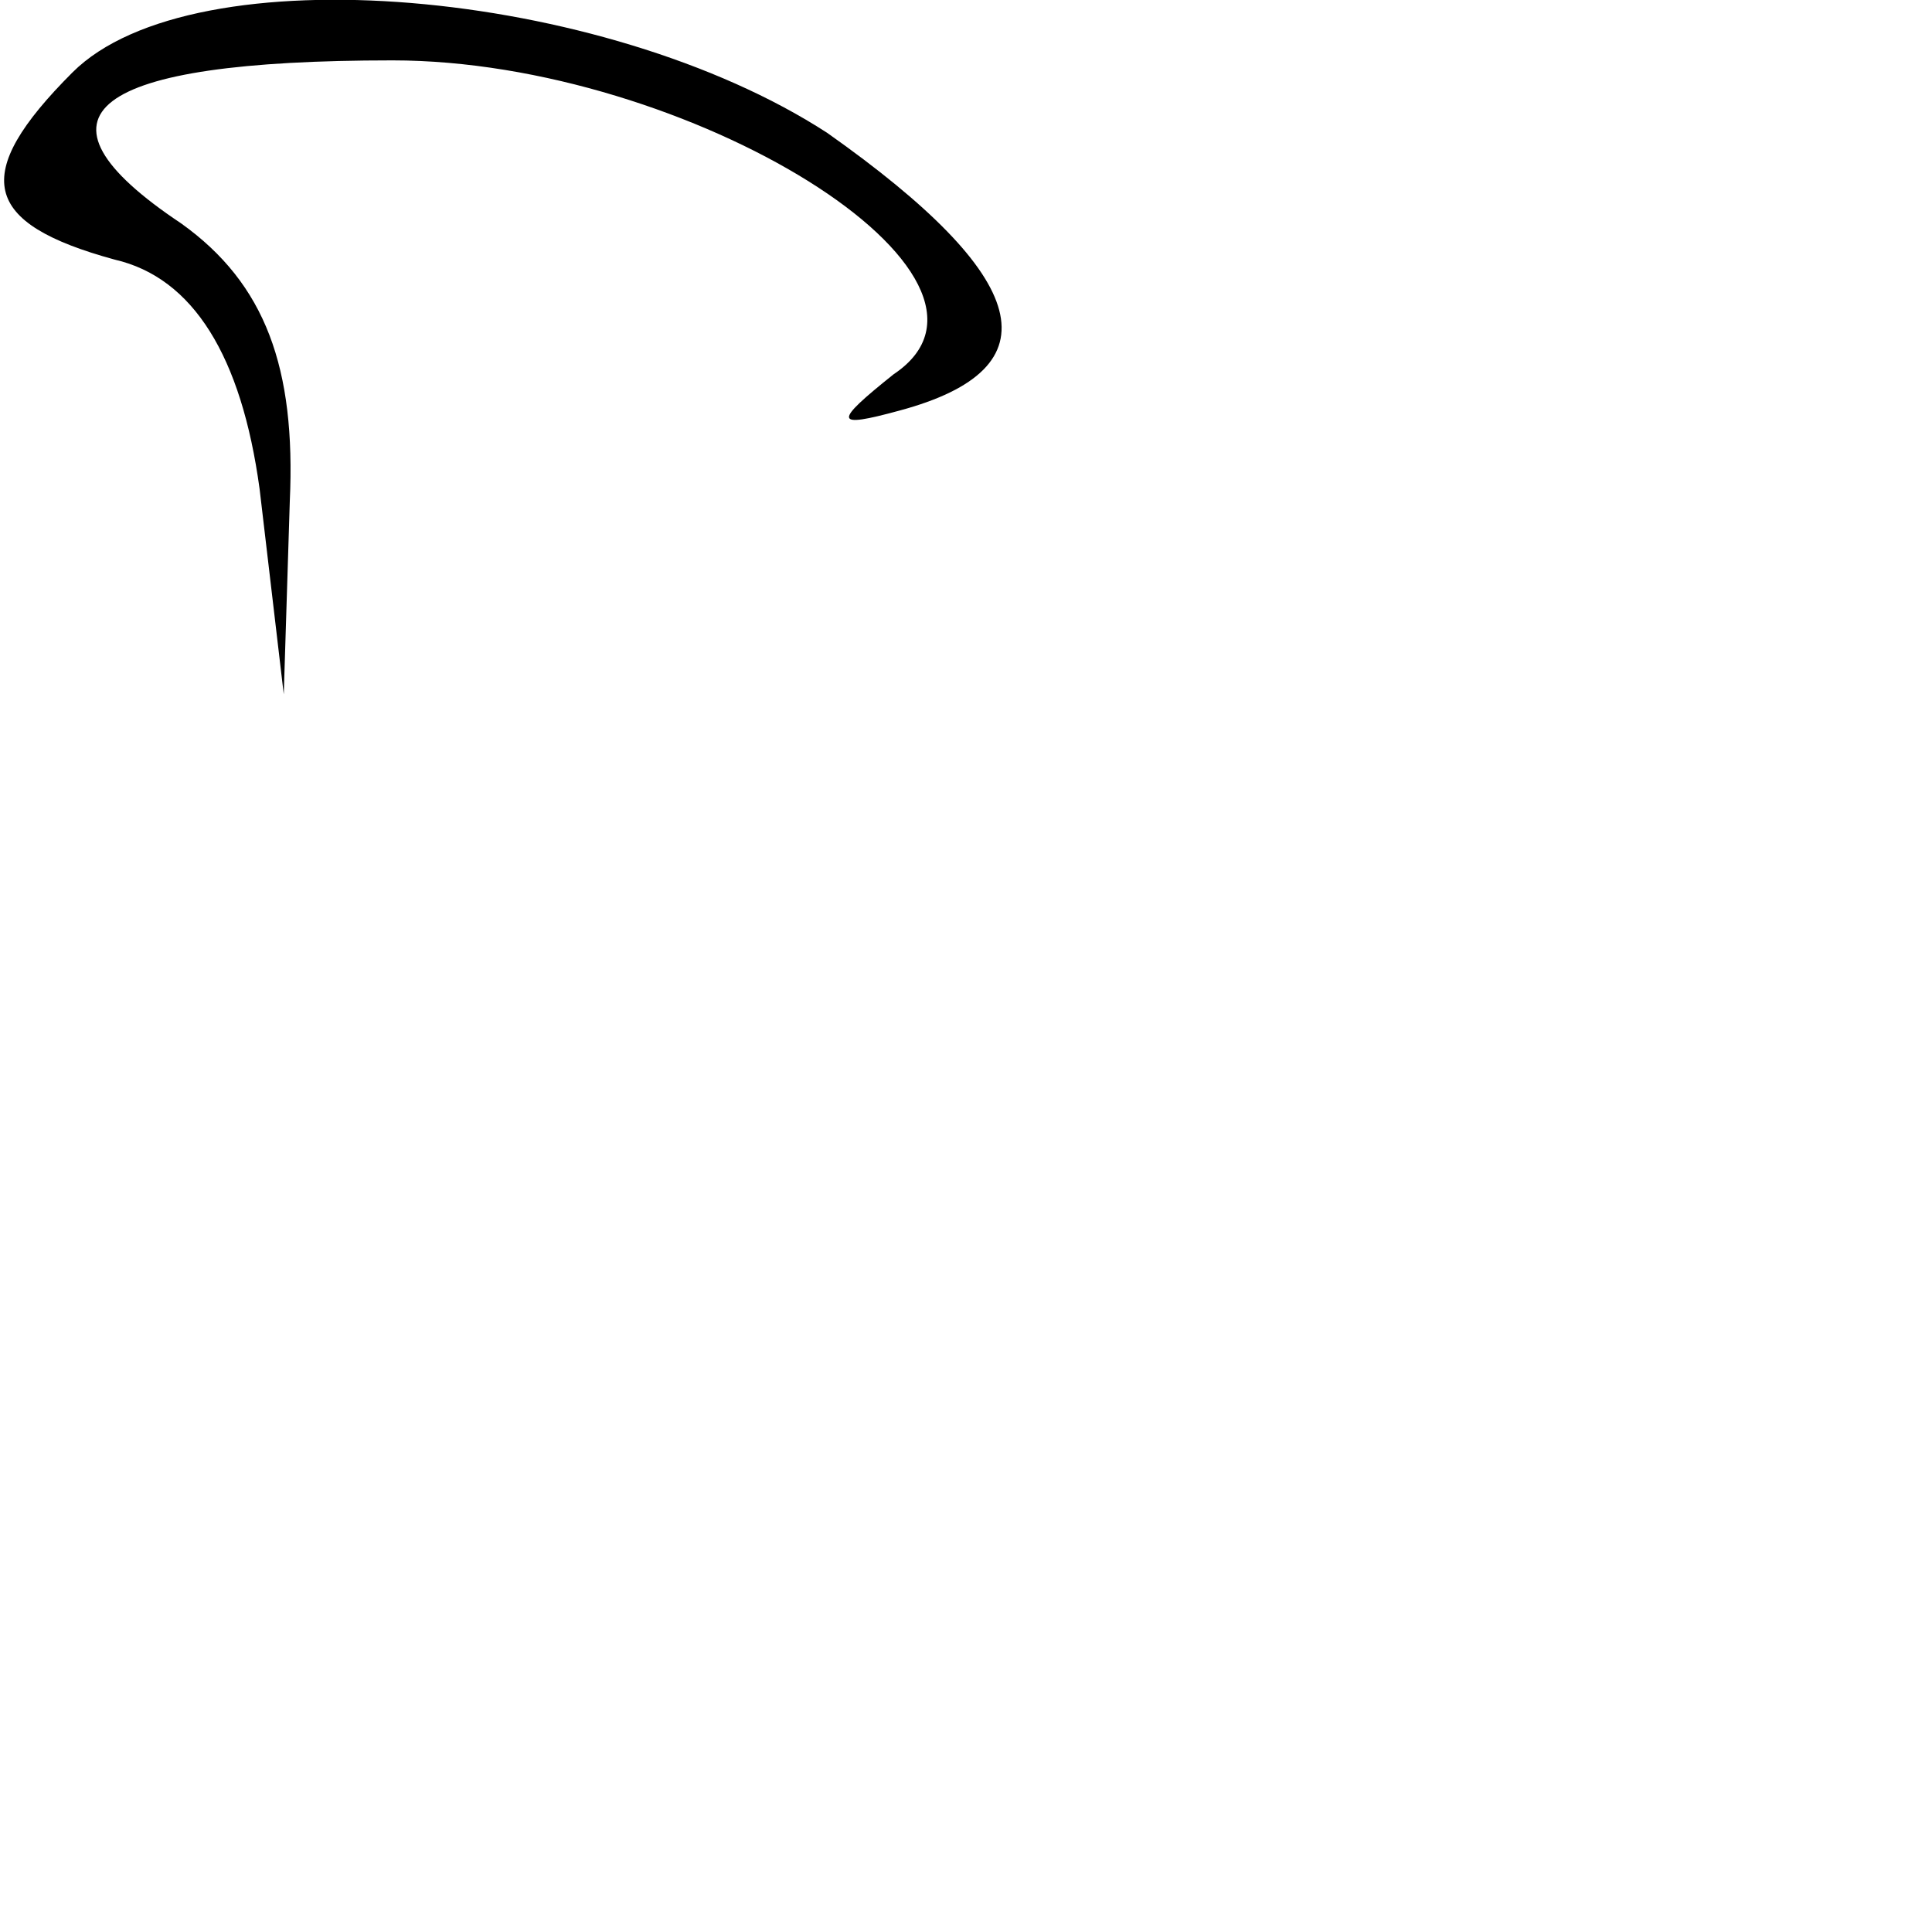 <?xml version="1.0" standalone="no"?>
<!DOCTYPE svg PUBLIC "-//W3C//DTD SVG 20010904//EN"
 "http://www.w3.org/TR/2001/REC-SVG-20010904/DTD/svg10.dtd">
<svg version="1.0" xmlns="http://www.w3.org/2000/svg"
 width="32pt" height="32pt" viewBox="0 0 32 32"
 preserveAspectRatio="xMidYMid meet">
<g transform="translate(0,32) scale(0.1,-0.1)"
fill="#000000" stroke="none">
<path fill="#000000" stroke="none" d="M12 308 c-17 -17 -15 -25 7 -31 13 -3
21 -16 24 -38 l4 -34 1 32 c1 22 -4 36 -18 46 -27 18 -15 27 35 27 49 0 107
-36 83 -52 -10 -8 -10 -9 1 -6 26 7 22 22 -12 46 -37 24 -105 30 -125 10z"/>
</g>
</svg>

